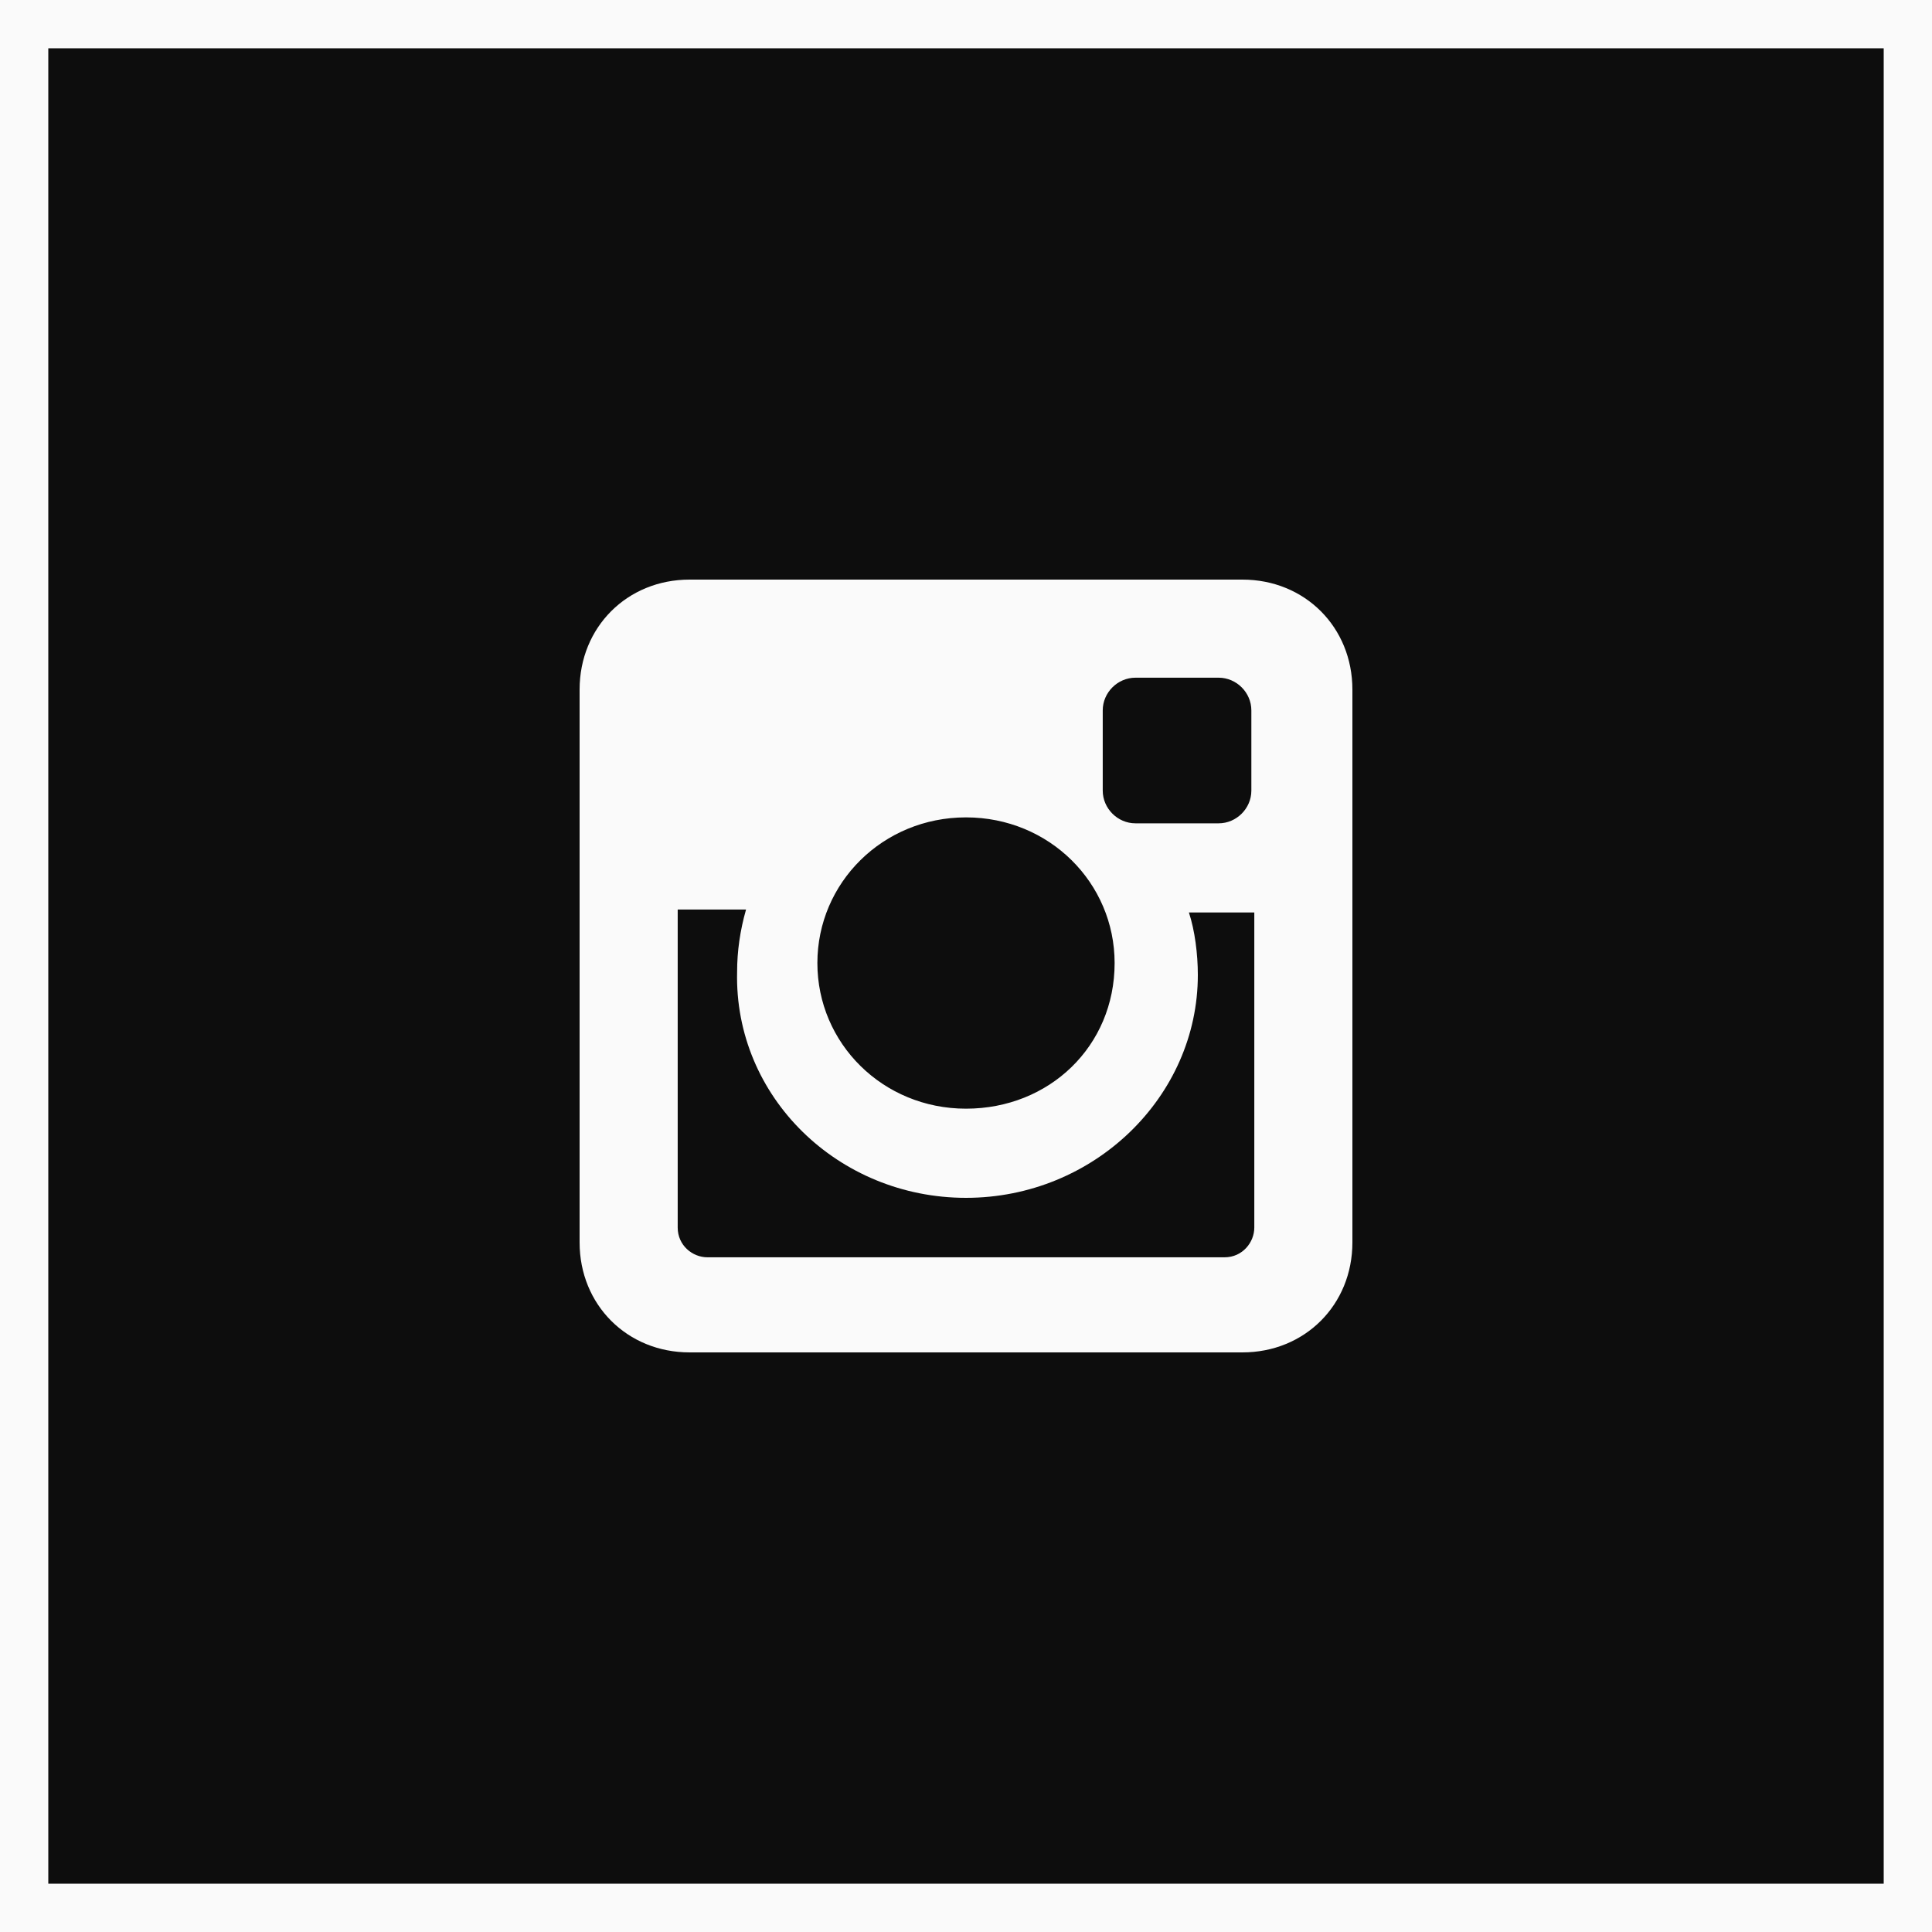 <svg width="40" height="40" viewBox="0 0 40 40" fill="none" xmlns="http://www.w3.org/2000/svg">
<rect x="0" y="0" width="40" height="40" fill="#808080" stroke="none"/>
<rect x="0.5" y="0.5" width="39" height="39" fill="#0D0D0D" stroke="#FAFAFA"/>
<path d="M25.723 12H14.277C12.985 12 12 12.985 12 14.277V25.723C12 27.015 12.985 28 14.277 28H25.723C27.015 28 28 27.015 28 25.723V14.277C28 12.985 27.015 12 25.723 12ZM20 24.8C22.646 24.8 24.8 22.708 24.8 20.185C24.8 19.754 24.738 19.262 24.615 18.892H25.969V25.415C25.969 25.723 25.723 26.031 25.354 26.031H14.646C14.338 26.031 14.031 25.785 14.031 25.415V18.831H15.446C15.323 19.262 15.261 19.692 15.261 20.123C15.2 22.708 17.354 24.8 20 24.8ZM20 22.954C18.277 22.954 16.923 21.6 16.923 19.939C16.923 18.277 18.277 16.923 20 16.923C21.723 16.923 23.077 18.277 23.077 19.939C23.077 21.662 21.723 22.954 20 22.954ZM25.908 16.369C25.908 16.738 25.6 17.046 25.231 17.046H23.508C23.139 17.046 22.831 16.738 22.831 16.369V14.708C22.831 14.338 23.139 14.031 23.508 14.031H25.231C25.6 14.031 25.908 14.338 25.908 14.708V16.369Z" fill="#FAFAFA"/>
</svg>

